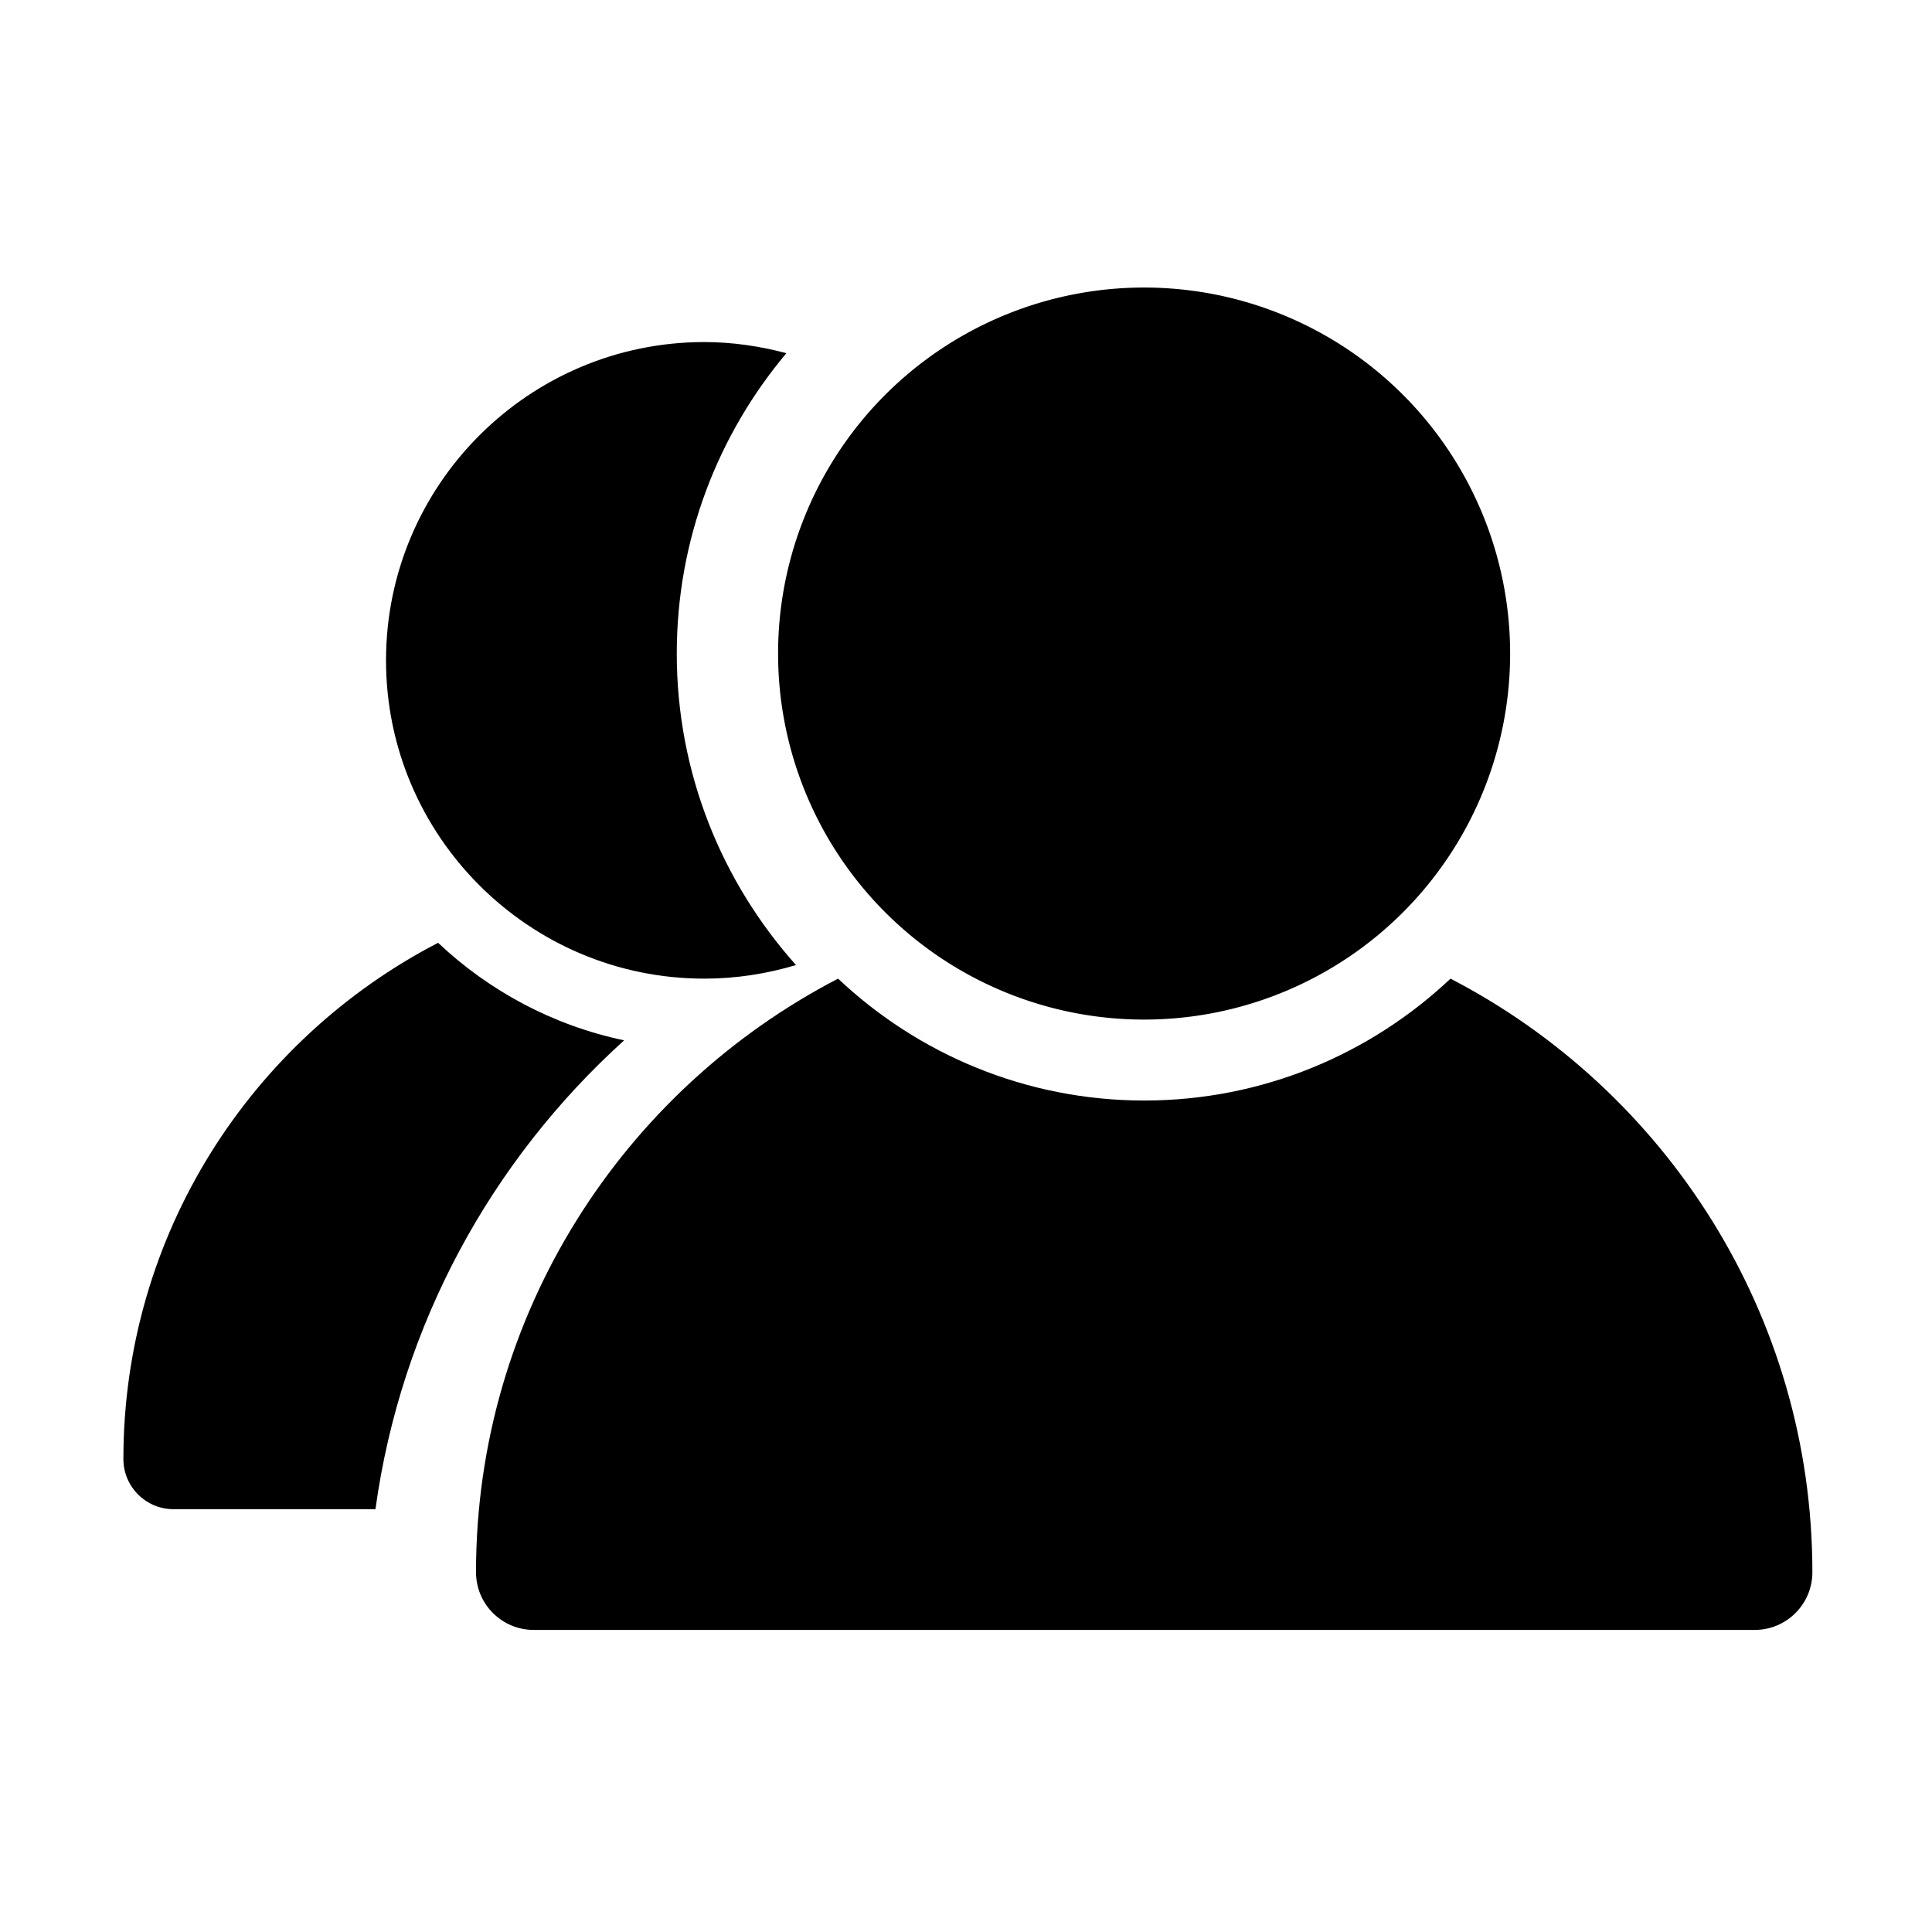 <svg class="svg-icon" style="width: 1em; height: 1em;vertical-align: middle;fill: currentColor;overflow: hidden;" viewBox="0 0 1024 1024" version="1.1" xmlns="http://www.w3.org/2000/svg"><path d="M606.4 346.4m-194 0a194 194 0 1 0 388 0 194 194 0 1 0-388 0Z"  /><path d="M768.8 518.7c-42.4 40-99.6 64.6-162.3 64.6s-119.9-24.6-162.3-64.6c-113.8 59-191.9 177.8-191.9 314.6 0 16.9 13.7 30.6 30.6 30.6H930c16.9 0 30.6-13.7 30.6-30.6 0-136.7-78-255.6-191.8-314.6zM358.7 346.4c0-60.6 21.9-116.1 58.1-159.2-13.9-3.7-28.5-5.9-43.5-5.9-93 0-168.7 75.7-168.7 168.7s75.7 168.7 168.7 168.7c16.9 0 33.2-2.6 48.6-7.2-39.3-44-63.2-101.8-63.2-165.1zM330.8 551.4c-37.7-7.9-71.6-26.2-98.6-51.7-99 51.3-166.8 154.6-166.8 273.6 0 14.7 11.9 26.6 26.6 26.6h107c13.5-98.1 61.7-185.1 131.8-248.5z"  /></svg>